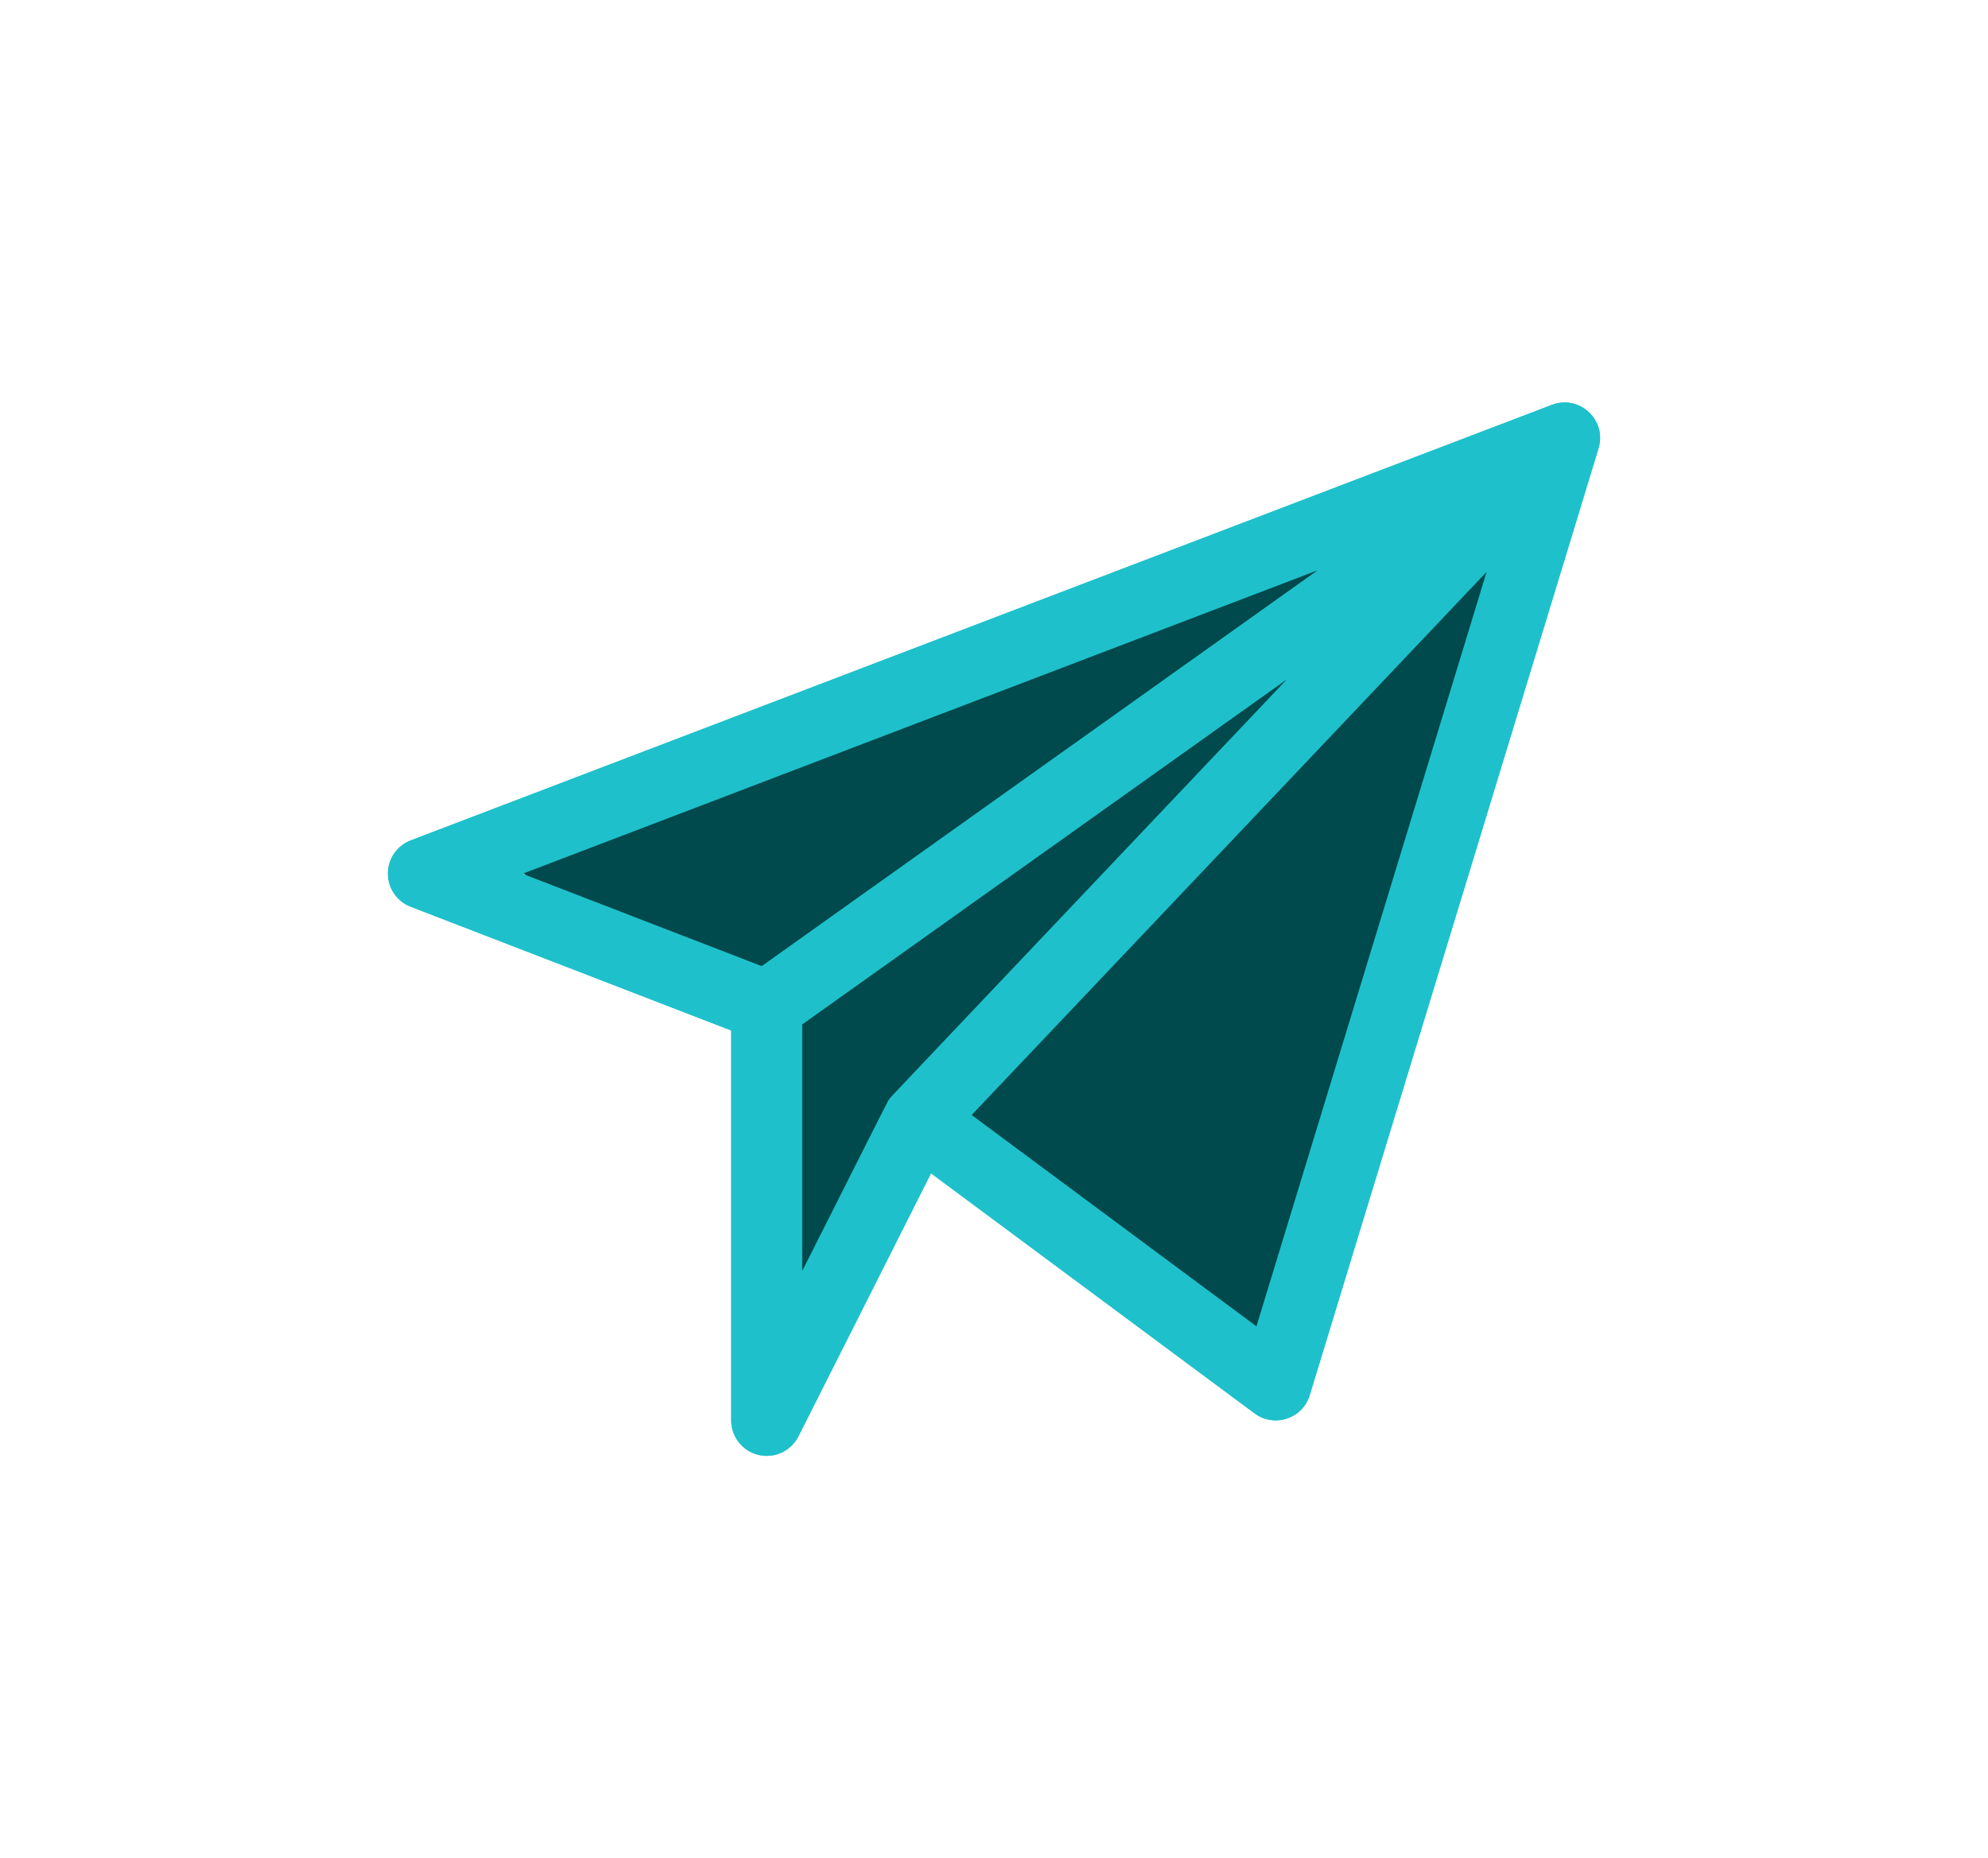 <svg width="123" height="115" viewBox="0 0 123 115" fill="none" xmlns="http://www.w3.org/2000/svg">
<g clip-path="url(#clip0)" filter="url(#filter0_f)">
<path d="M30.477 52.728L94.228 29.546L79.568 84.433L58.773 69.773L47.523 88.523L46.841 63.978L30.477 52.728Z" fill="#00494C"/>
<path d="M98.949 27.57C99.315 25.868 97.646 24.433 96.018 25.054L25.414 52.007C24.564 52.332 24.002 53.146 24 54.056C23.998 54.965 24.557 55.782 25.406 56.11L45.24 63.77V87.897C45.24 88.915 45.939 89.8 46.929 90.035C47.913 90.269 48.938 89.801 49.399 88.886L57.603 72.608L77.622 87.465C78.839 88.368 80.59 87.794 81.033 86.341C99.724 25.059 98.916 27.724 98.949 27.57ZM81.52 35.293L47.126 59.787L32.327 54.072L81.52 35.293ZM49.634 63.396L79.615 42.045C53.817 69.26 55.164 67.827 55.052 67.979C54.885 68.204 55.343 67.327 49.634 78.655V63.396ZM77.738 82.079L60.117 69.001L76.048 52.195L91.979 35.389L77.738 82.079Z" fill="#1EC1CB"/>
</g>
<g clip-path="url(#clip1)">
<path d="M30.477 52.728L94.228 29.546L79.568 84.433L58.773 69.773L47.523 88.523L46.841 63.978L30.477 52.728Z" fill="#00494C"/>
<path d="M98.949 27.57C99.315 25.868 97.646 24.433 96.018 25.054L25.414 52.007C24.564 52.332 24.002 53.146 24 54.056C23.998 54.965 24.557 55.782 25.406 56.11L45.24 63.77V87.897C45.24 88.915 45.939 89.8 46.929 90.035C47.913 90.269 48.938 89.801 49.399 88.886L57.603 72.608L77.622 87.465C78.839 88.368 80.59 87.794 81.033 86.341C99.724 25.059 98.916 27.724 98.949 27.57ZM81.52 35.293L47.126 59.787L32.327 54.072L81.52 35.293ZM49.634 63.396L79.615 42.045C53.817 69.26 55.164 67.827 55.052 67.979C54.885 68.204 55.343 67.327 49.634 78.655V63.396ZM77.738 82.079L60.117 69.001L76.048 52.195L91.979 35.389L77.738 82.079Z" fill="#1EC1CB"/>
</g>
<defs>
<filter id="filter0_f" x="0" y="-3.999" width="123" height="123" filterUnits="userSpaceOnUse" color-interpolation-filters="sRGB">
<feFlood flood-opacity="0" result="BackgroundImageFix"/>
<feBlend mode="normal" in="SourceGraphic" in2="BackgroundImageFix" result="shape"/>
<feGaussianBlur stdDeviation="12" result="effect1_foregroundBlur"/>
</filter>
<clipPath id="clip0">
<rect width="75" height="75" fill="white" transform="translate(24 20.001)"/>
</clipPath>
<clipPath id="clip1">
<rect width="75" height="75" fill="white" transform="translate(24 20.001)"/>
</clipPath>
</defs>
</svg>
